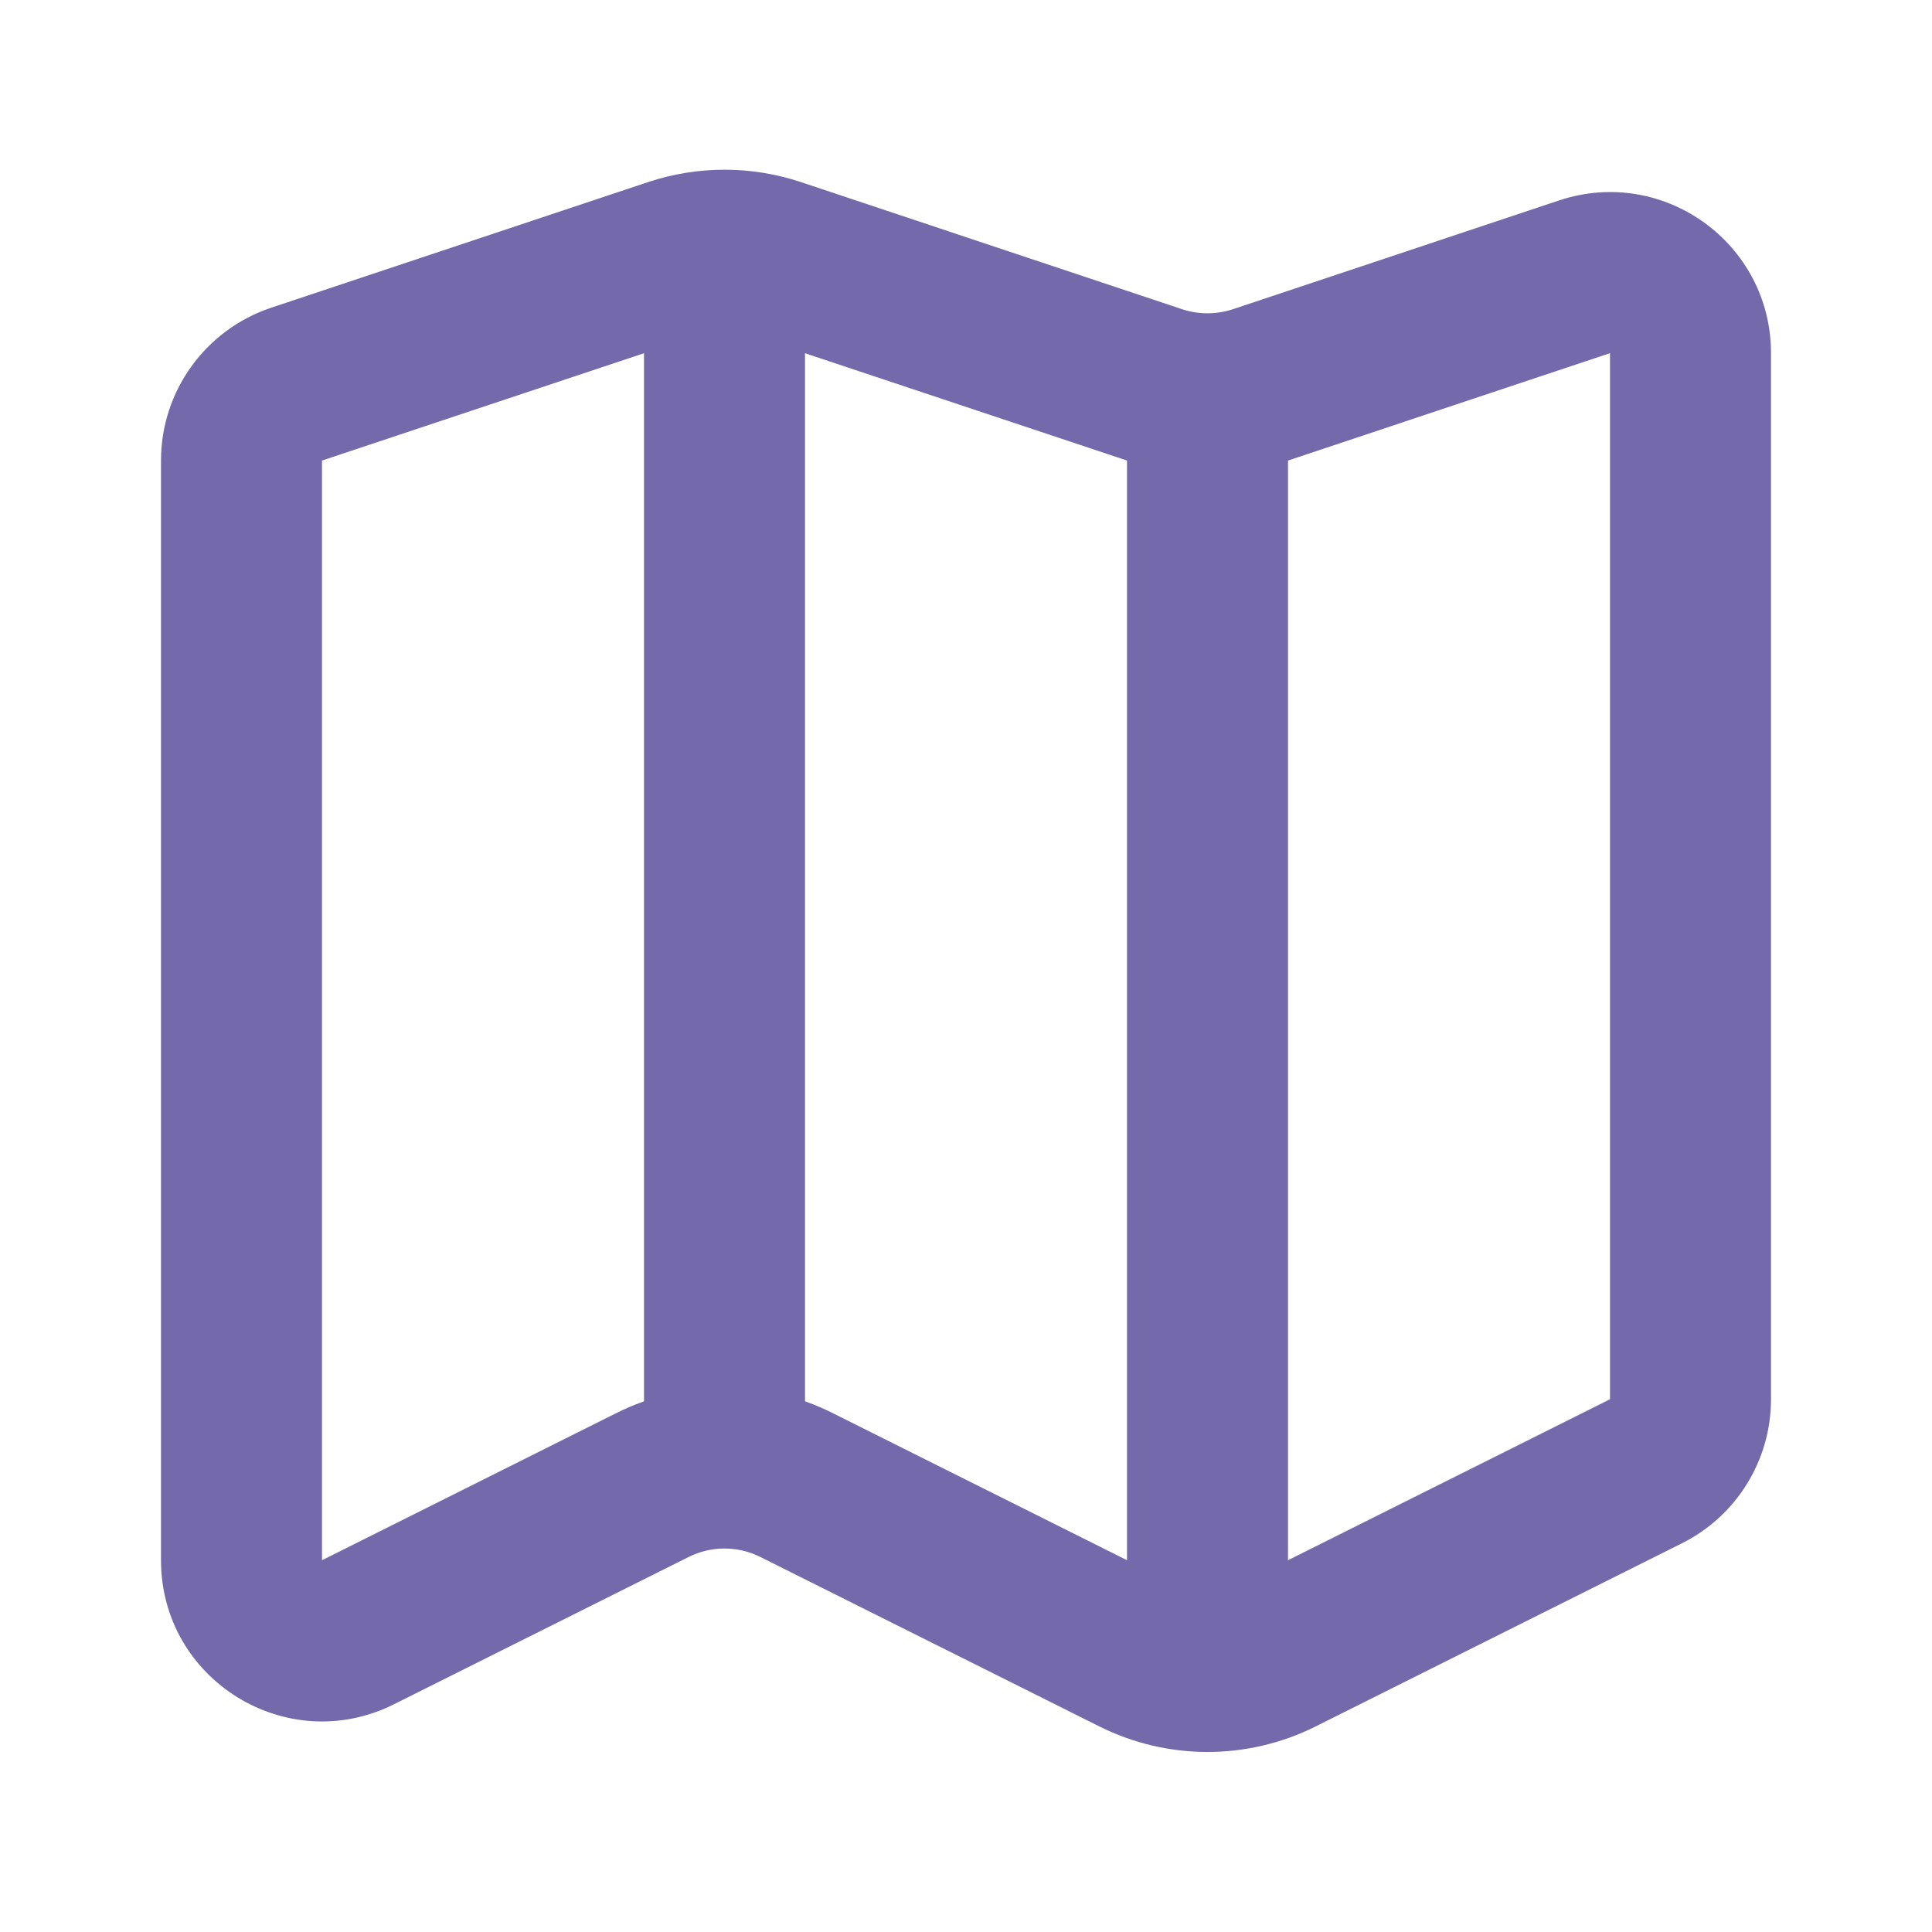 <svg width="24" height="24" viewBox="0 0 24 24" fill="none" xmlns="http://www.w3.org/2000/svg">
<path fill-rule="evenodd" clip-rule="evenodd" d="M8.051 2.262C8.667 2.057 9.333 2.057 9.949 2.262L14.684 3.841C14.889 3.909 15.111 3.909 15.316 3.841L19.367 2.49C20.663 2.058 22 3.022 22 4.387V17.382C22 18.14 21.572 18.832 20.894 19.171L16.342 21.447C15.497 21.869 14.503 21.869 13.658 21.447L9.447 19.342C9.166 19.201 8.834 19.201 8.553 19.342L4.894 21.171C3.565 21.836 2 20.869 2 19.382V5.721C2 4.86 2.551 4.096 3.368 3.823L8.051 2.262ZM9.316 4.16C9.111 4.091 8.889 4.091 8.684 4.16L4 5.721V19.382L7.658 17.553C8.503 17.131 9.497 17.131 10.342 17.553L14.553 19.658C14.834 19.799 15.166 19.799 15.447 19.658L20 17.382V4.387L15.949 5.738C15.333 5.943 14.667 5.943 14.051 5.738L9.316 4.16Z" fill="#7369AB"/>
<path fill-rule="evenodd" clip-rule="evenodd" d="M15 4C15.552 4 16 4.448 16 5V20.5C16 21.052 15.552 21.5 15 21.5C14.448 21.5 14 21.052 14 20.5V5C14 4.448 14.448 4 15 4Z" fill="#7369AB"/>
<path fill-rule="evenodd" clip-rule="evenodd" d="M9 3C9.552 3 10 3.448 10 4L10 18C10 18.552 9.552 19 9 19C8.448 19 8 18.552 8 18L8 4C8 3.448 8.448 3 9 3Z" fill="#7369AB"/>
</svg>

